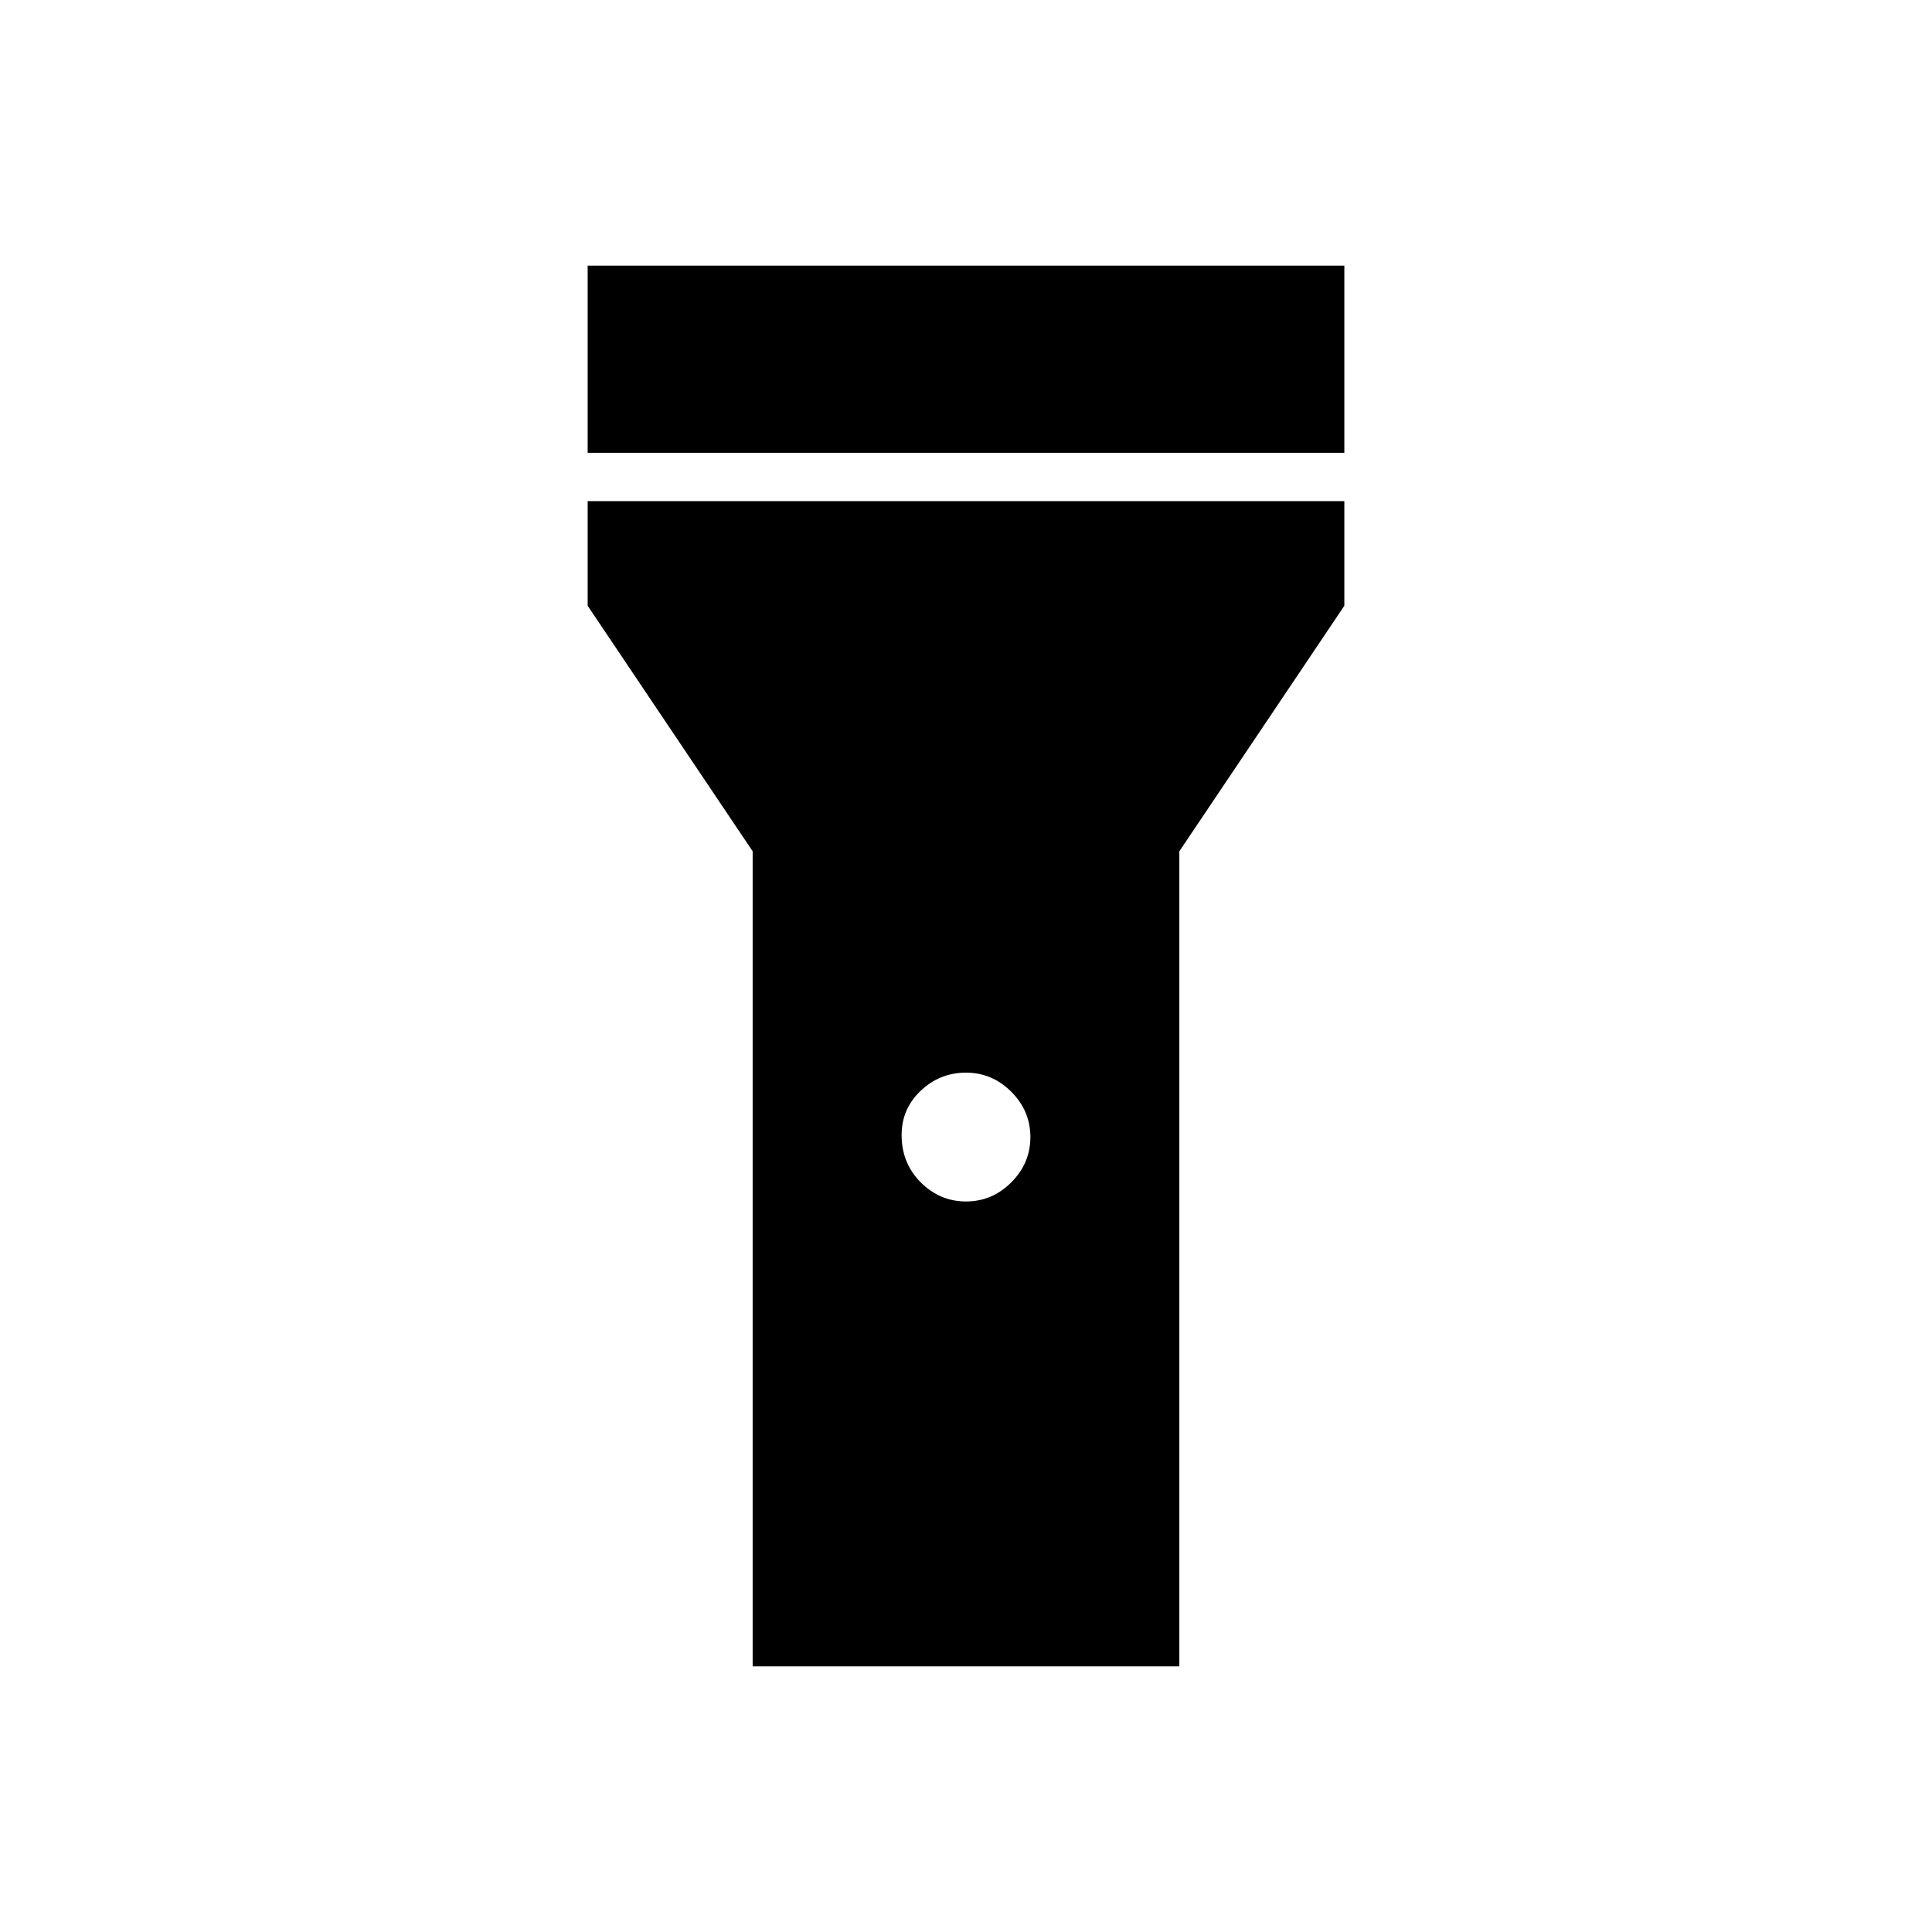 <svg xmlns="http://www.w3.org/2000/svg" height="40" width="40"><path d="M12.167 9.375V5.5H27.833V9.375ZM20 24.875Q20.542 24.875 20.938 24.479Q21.333 24.083 21.333 23.542Q21.333 23 20.938 22.604Q20.542 22.208 20 22.208Q19.458 22.208 19.062 22.583Q18.667 22.958 18.667 23.5Q18.667 24.083 19.062 24.479Q19.458 24.875 20 24.875ZM15.583 34.5V17.625L12.167 12.542V10.375H27.833V12.542L24.417 17.625V34.5Z"/></svg>